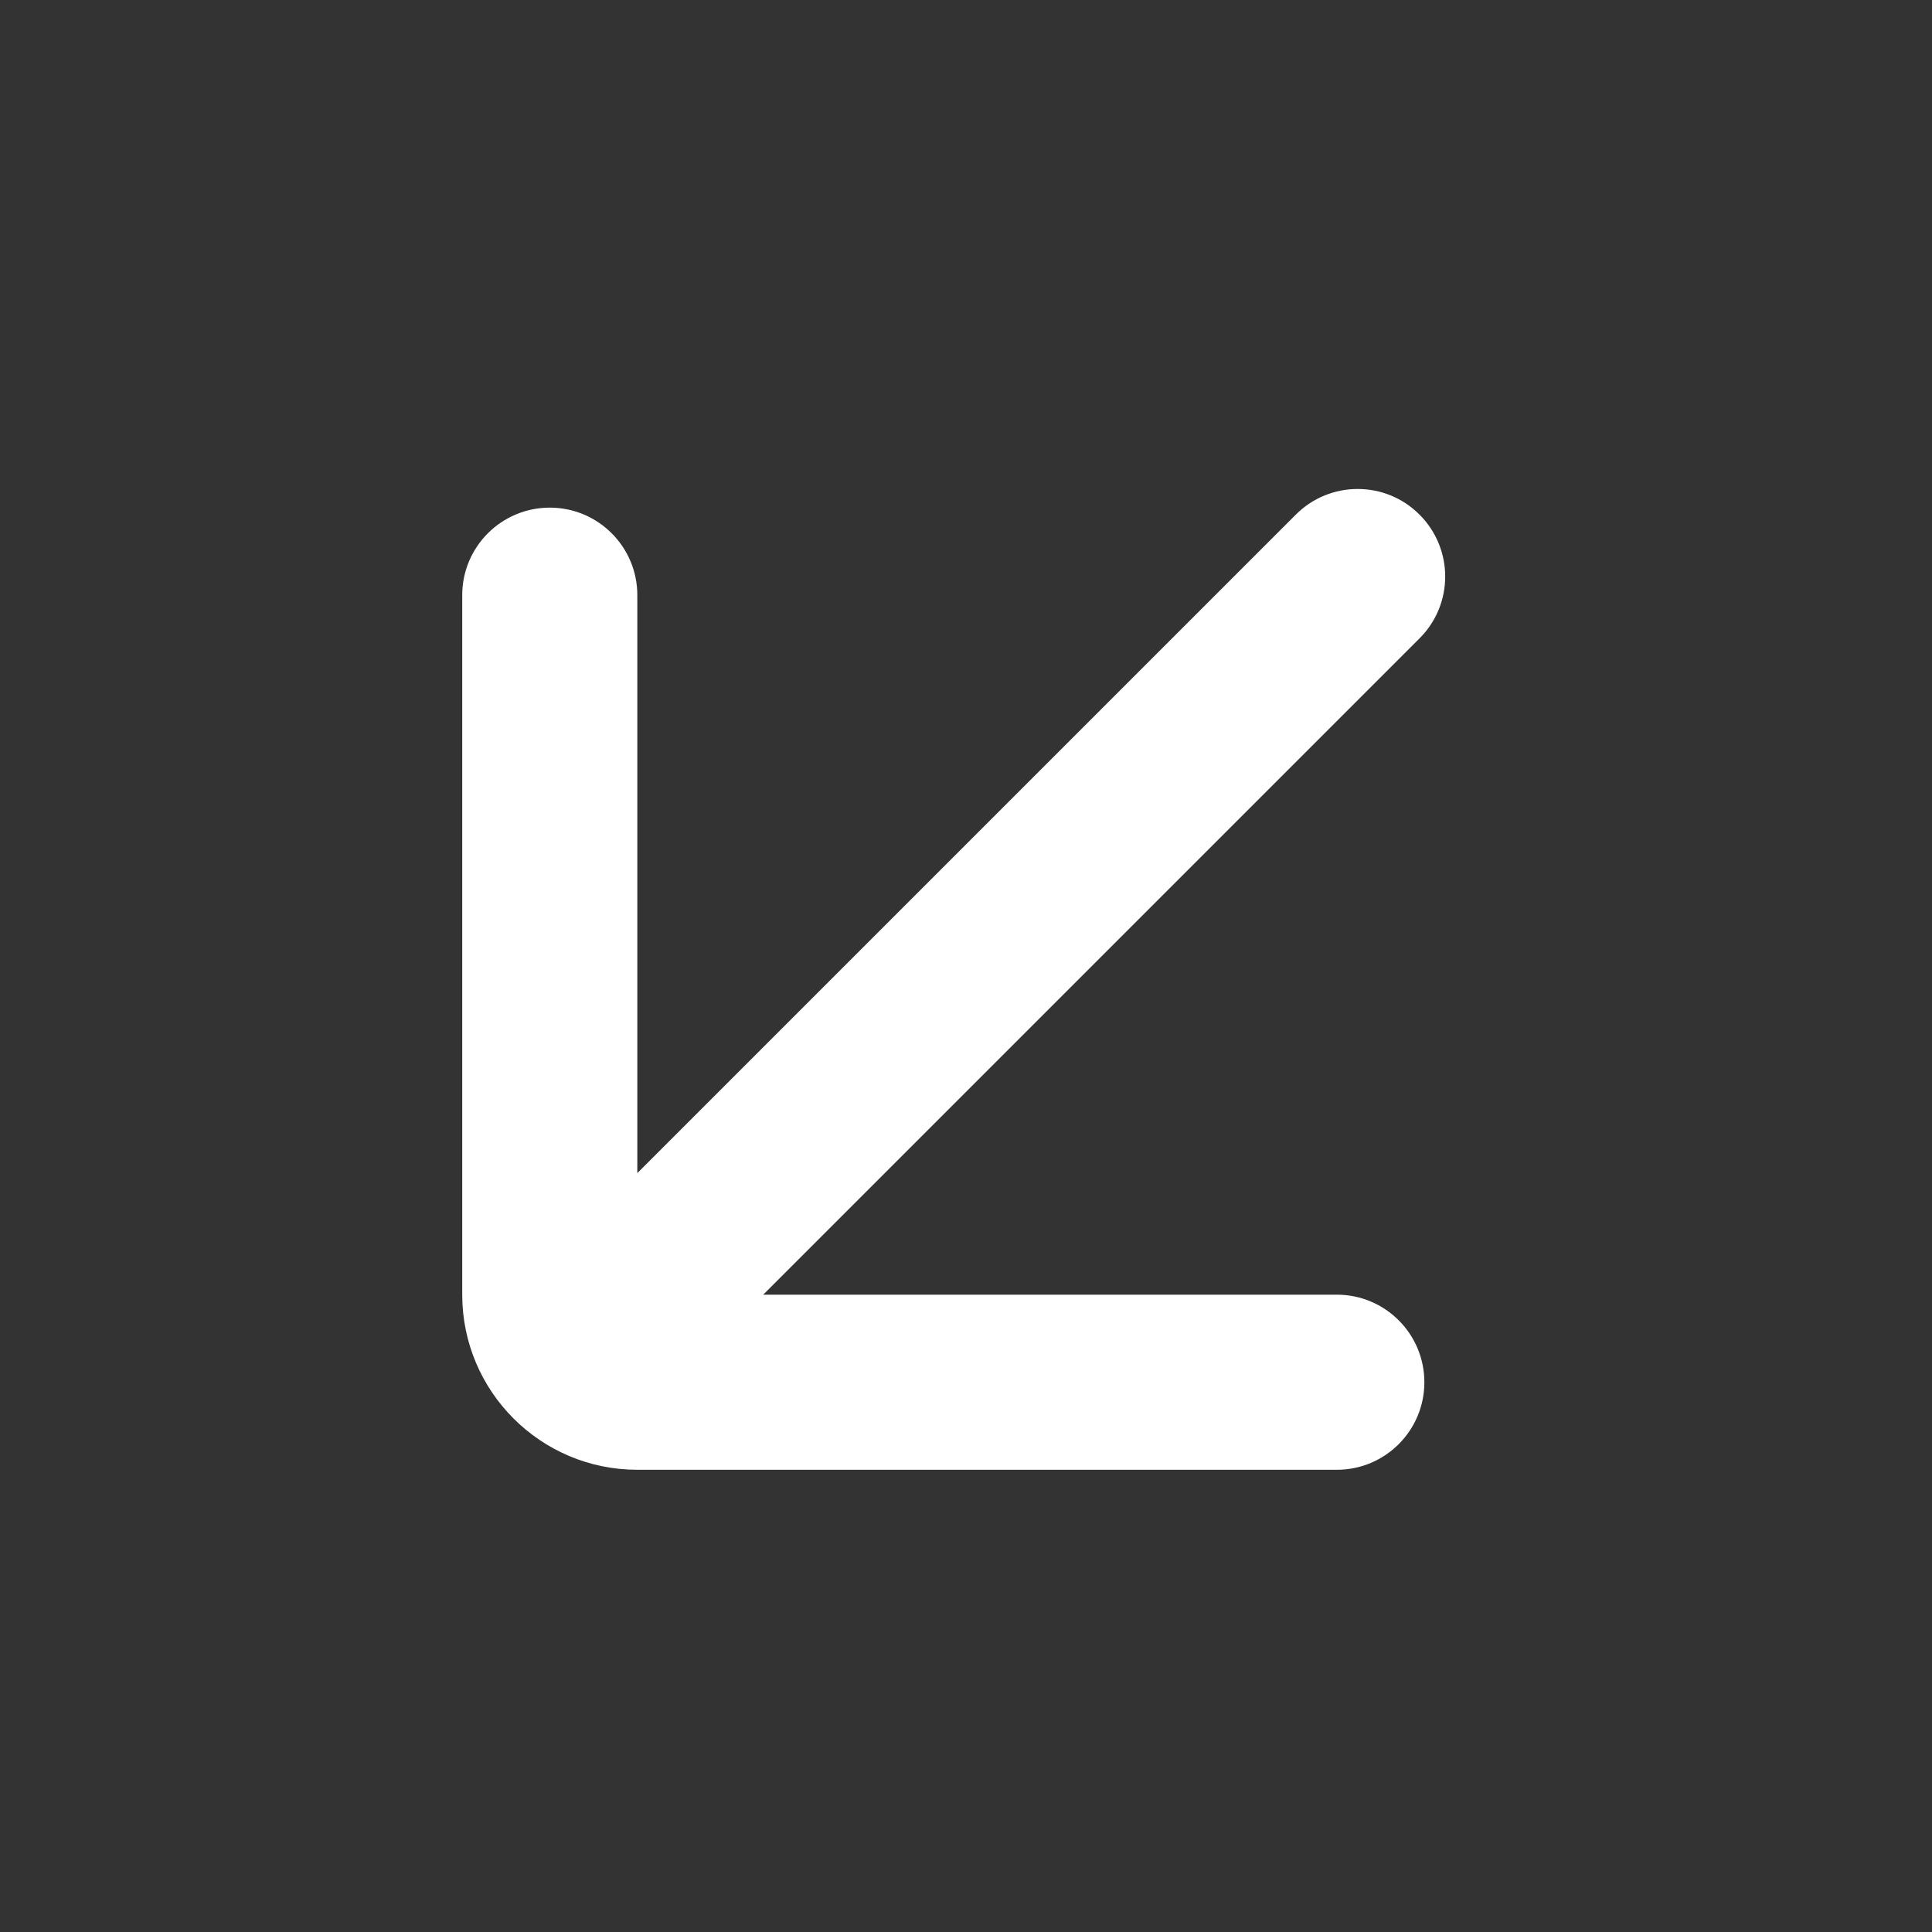 <svg width="24" height="24" viewBox="0 0 24 24" fill="none" xmlns="http://www.w3.org/2000/svg">
<rect x="0" y="0" width="24" height="24" fill="#333333" stroke="none"/>
<path fill-rule="evenodd" clip-rule="evenodd" d="M16.607 18.258C17.207 18.258 17.694 17.771 17.694 17.171C17.694 16.57 17.207 16.083 16.607 16.083L9.481 16.083L17.634 7.93C18.059 7.506 18.059 6.818 17.634 6.393C17.21 5.968 16.521 5.968 16.097 6.393L7.917 14.573L7.917 7.393C7.917 6.793 7.43 6.306 6.83 6.306C6.229 6.306 5.742 6.793 5.742 7.393L5.742 16.083C5.742 17.284 6.716 18.258 7.917 18.258L16.607 18.258Z" fill="white"/>
</svg>
